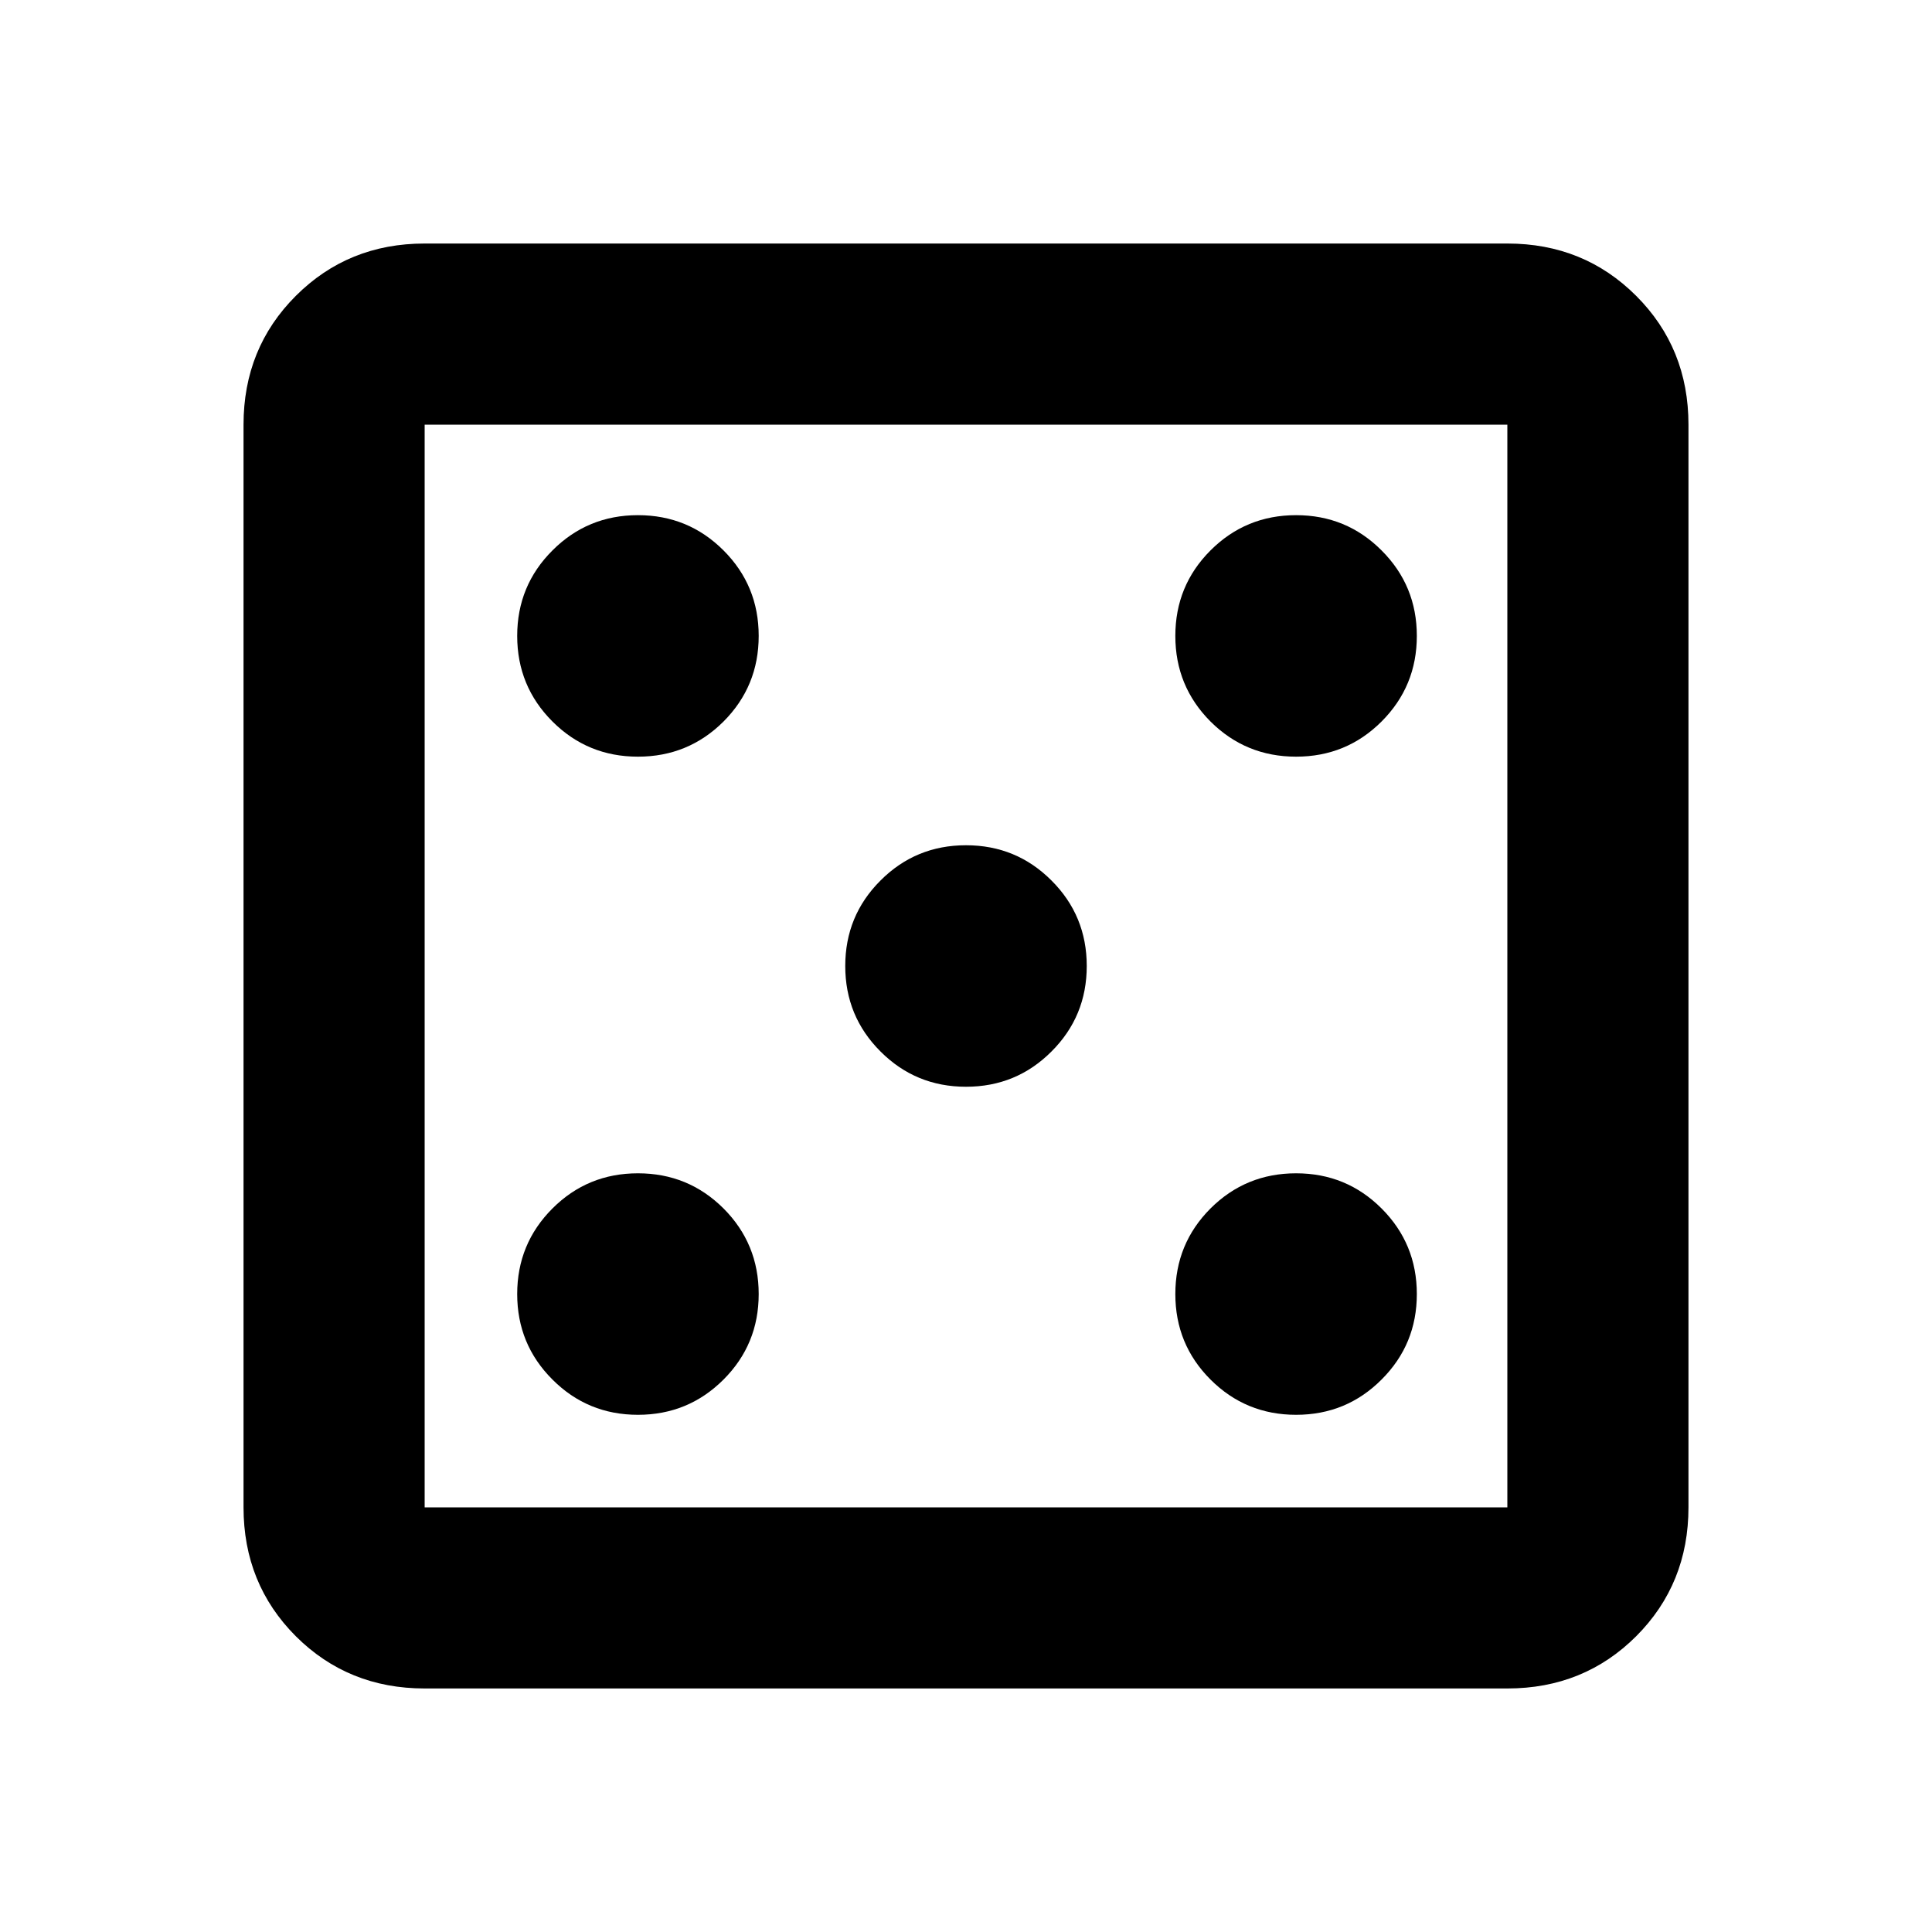 <svg xmlns="http://www.w3.org/2000/svg" height="20" width="20"><path d="M6.604 14.646Q7.125 14.646 7.49 14.281Q7.854 13.917 7.854 13.396Q7.854 12.875 7.49 12.51Q7.125 12.146 6.604 12.146Q6.083 12.146 5.719 12.51Q5.354 12.875 5.354 13.396Q5.354 13.917 5.719 14.281Q6.083 14.646 6.604 14.646ZM6.604 7.833Q7.125 7.833 7.49 7.469Q7.854 7.104 7.854 6.583Q7.854 6.062 7.49 5.698Q7.125 5.333 6.604 5.333Q6.083 5.333 5.719 5.698Q5.354 6.062 5.354 6.583Q5.354 7.104 5.719 7.469Q6.083 7.833 6.604 7.833ZM10 11.25Q10.521 11.25 10.885 10.885Q11.25 10.521 11.25 10Q11.25 9.479 10.885 9.115Q10.521 8.75 10 8.75Q9.479 8.75 9.115 9.115Q8.75 9.479 8.75 10Q8.75 10.521 9.115 10.885Q9.479 11.25 10 11.25ZM13.417 14.646Q13.938 14.646 14.302 14.281Q14.667 13.917 14.667 13.396Q14.667 12.875 14.302 12.51Q13.938 12.146 13.417 12.146Q12.896 12.146 12.531 12.51Q12.167 12.875 12.167 13.396Q12.167 13.917 12.531 14.281Q12.896 14.646 13.417 14.646ZM13.417 7.833Q13.938 7.833 14.302 7.469Q14.667 7.104 14.667 6.583Q14.667 6.062 14.302 5.698Q13.938 5.333 13.417 5.333Q12.896 5.333 12.531 5.698Q12.167 6.062 12.167 6.583Q12.167 7.104 12.531 7.469Q12.896 7.833 13.417 7.833ZM4.396 17.479Q3.604 17.479 3.062 16.938Q2.521 16.396 2.521 15.604V4.396Q2.521 3.604 3.062 3.063Q3.604 2.521 4.396 2.521H15.604Q16.396 2.521 16.938 3.063Q17.479 3.604 17.479 4.396V15.604Q17.479 16.396 16.938 16.938Q16.396 17.479 15.604 17.479ZM4.396 15.604H15.604Q15.604 15.604 15.604 15.604Q15.604 15.604 15.604 15.604V4.396Q15.604 4.396 15.604 4.396Q15.604 4.396 15.604 4.396H4.396Q4.396 4.396 4.396 4.396Q4.396 4.396 4.396 4.396V15.604Q4.396 15.604 4.396 15.604Q4.396 15.604 4.396 15.604ZM4.396 15.604Q4.396 15.604 4.396 15.604Q4.396 15.604 4.396 15.604V4.396Q4.396 4.396 4.396 4.396Q4.396 4.396 4.396 4.396Q4.396 4.396 4.396 4.396Q4.396 4.396 4.396 4.396V15.604Q4.396 15.604 4.396 15.604Q4.396 15.604 4.396 15.604Z"/></svg>